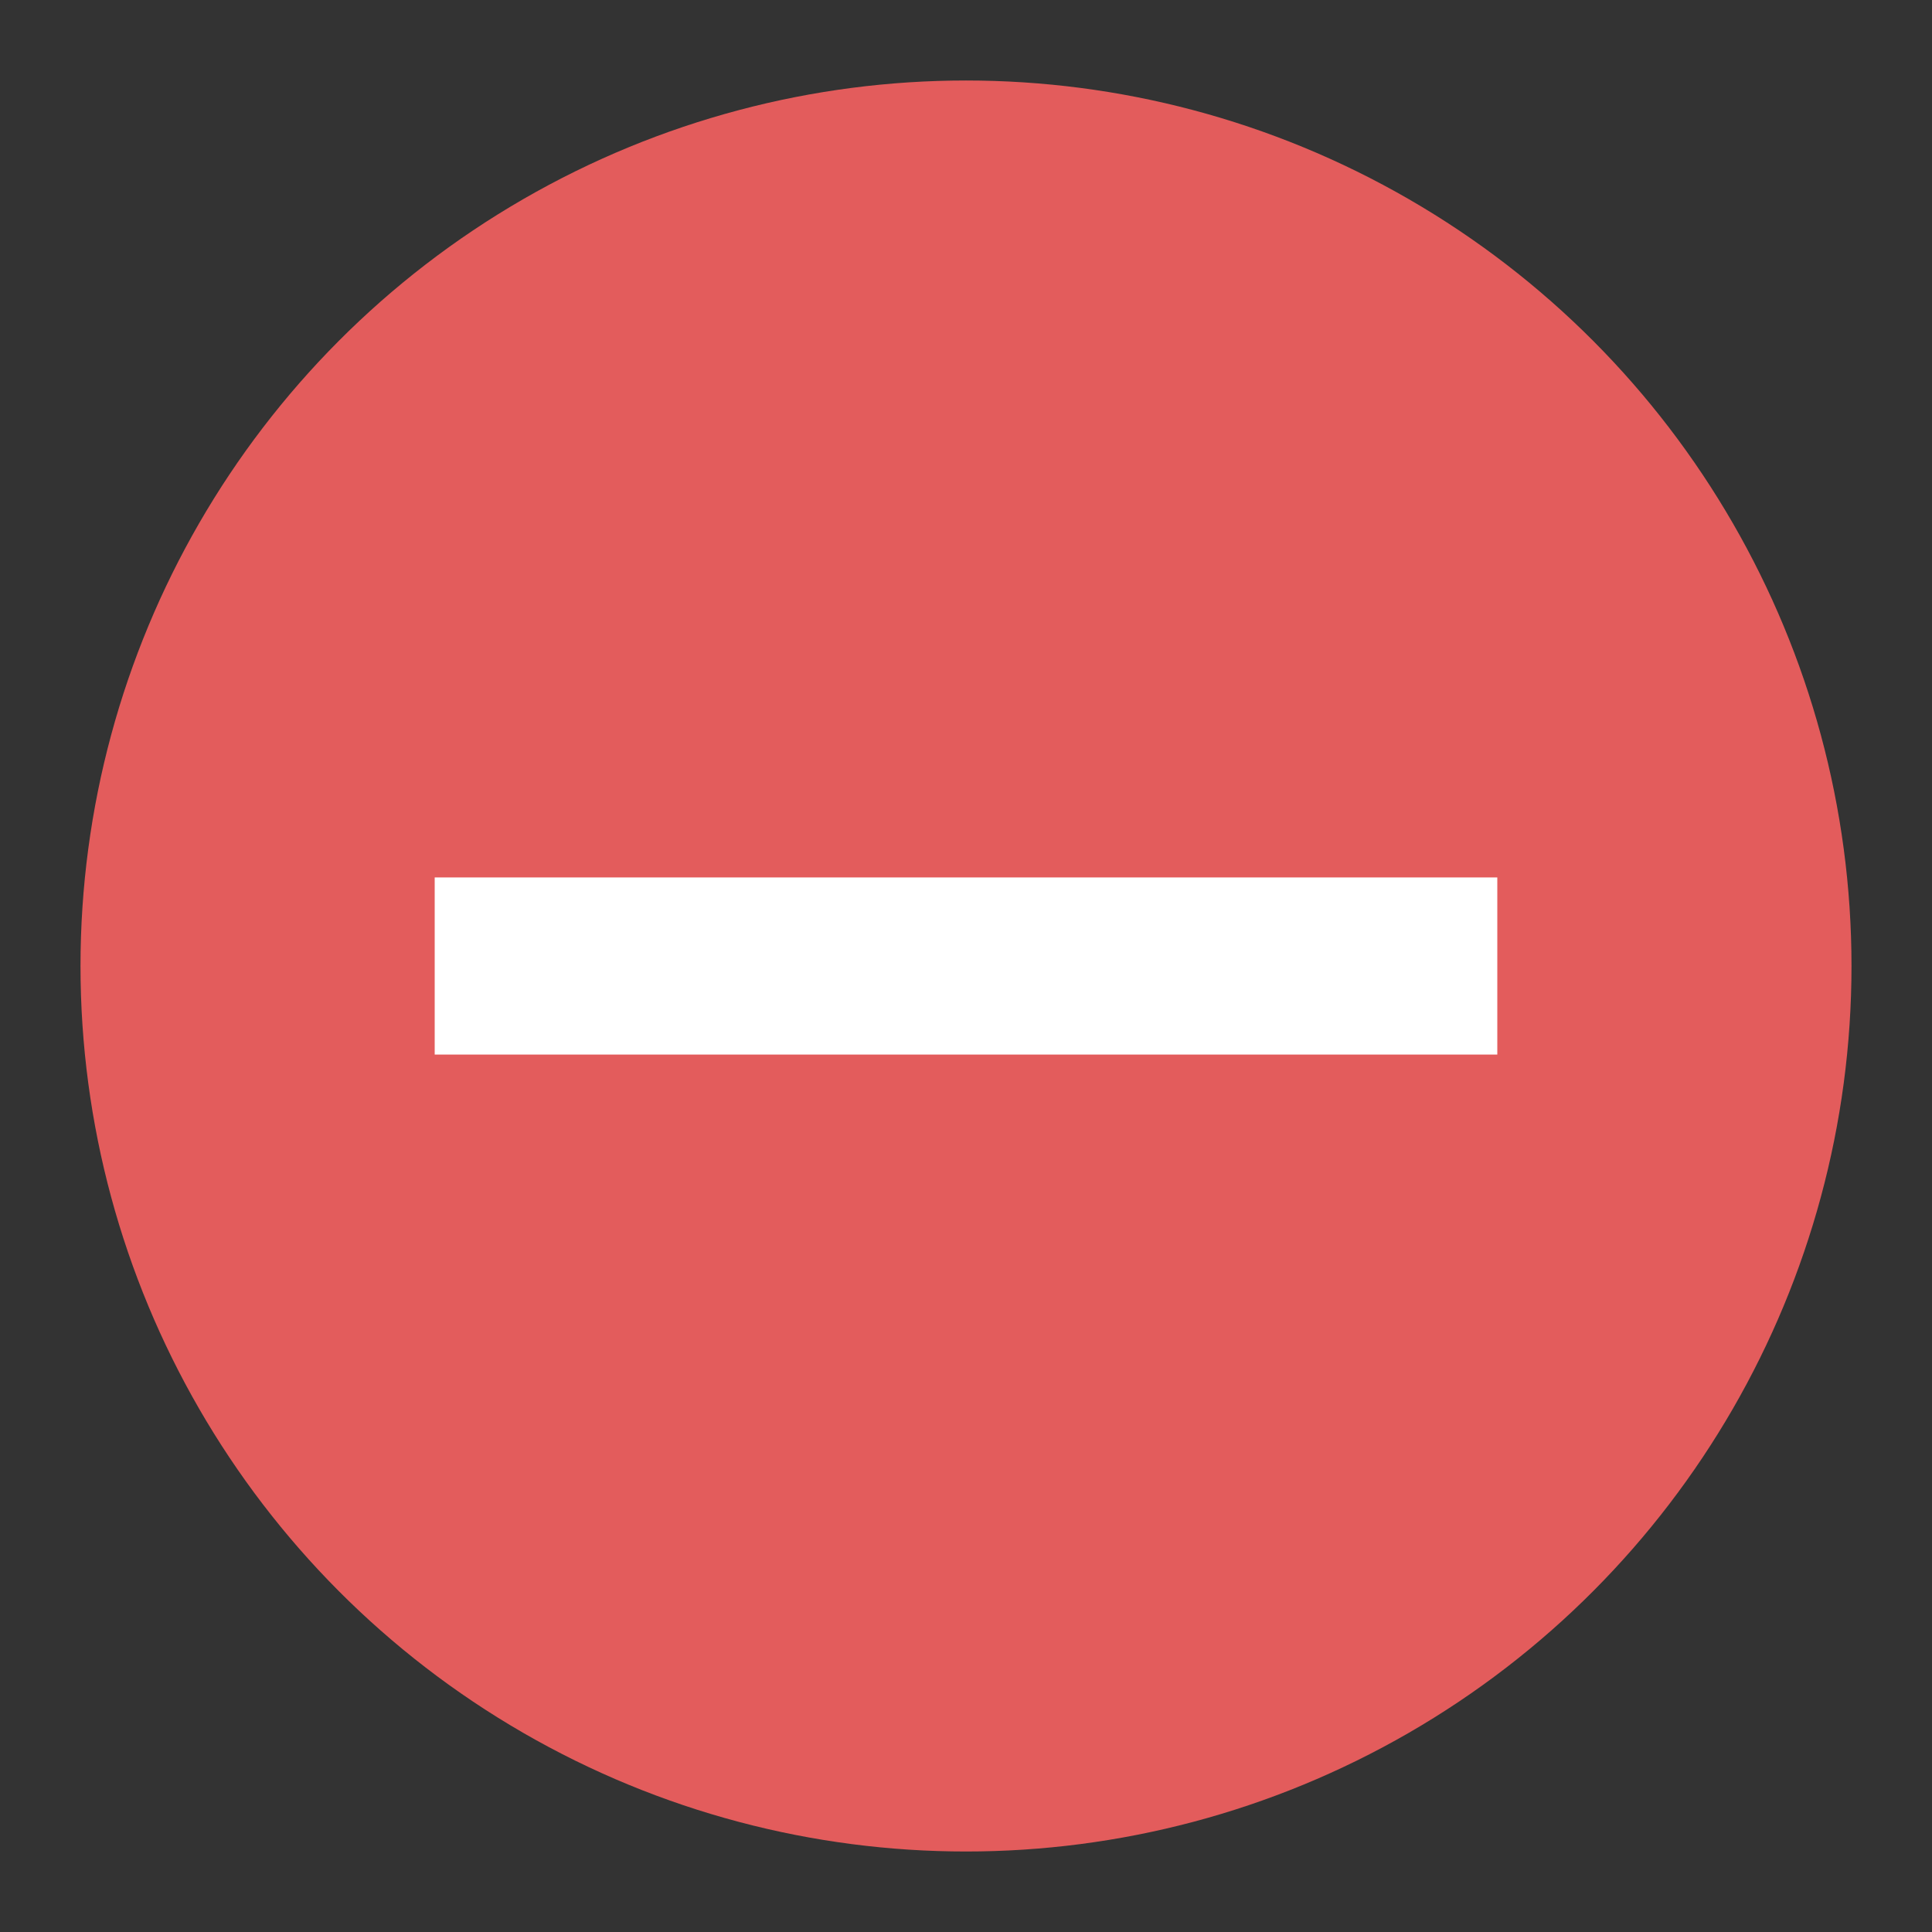 <svg width="24" height="24" viewBox="0 0 24 24" xmlns="http://www.w3.org/2000/svg">
    <rect x="0" y="0" width="24" height="24" fill="#333333" stroke="none"/>
    <g transform="translate(1 1)" fill="none" fill-rule="evenodd">
        <circle fill="#E35C5C" cx="11" cy="11" r="11"/>
        <path fill="#FFF" d="M4.4 9.9h13.2v2.2H4.4z"/>
    </g>
</svg>
